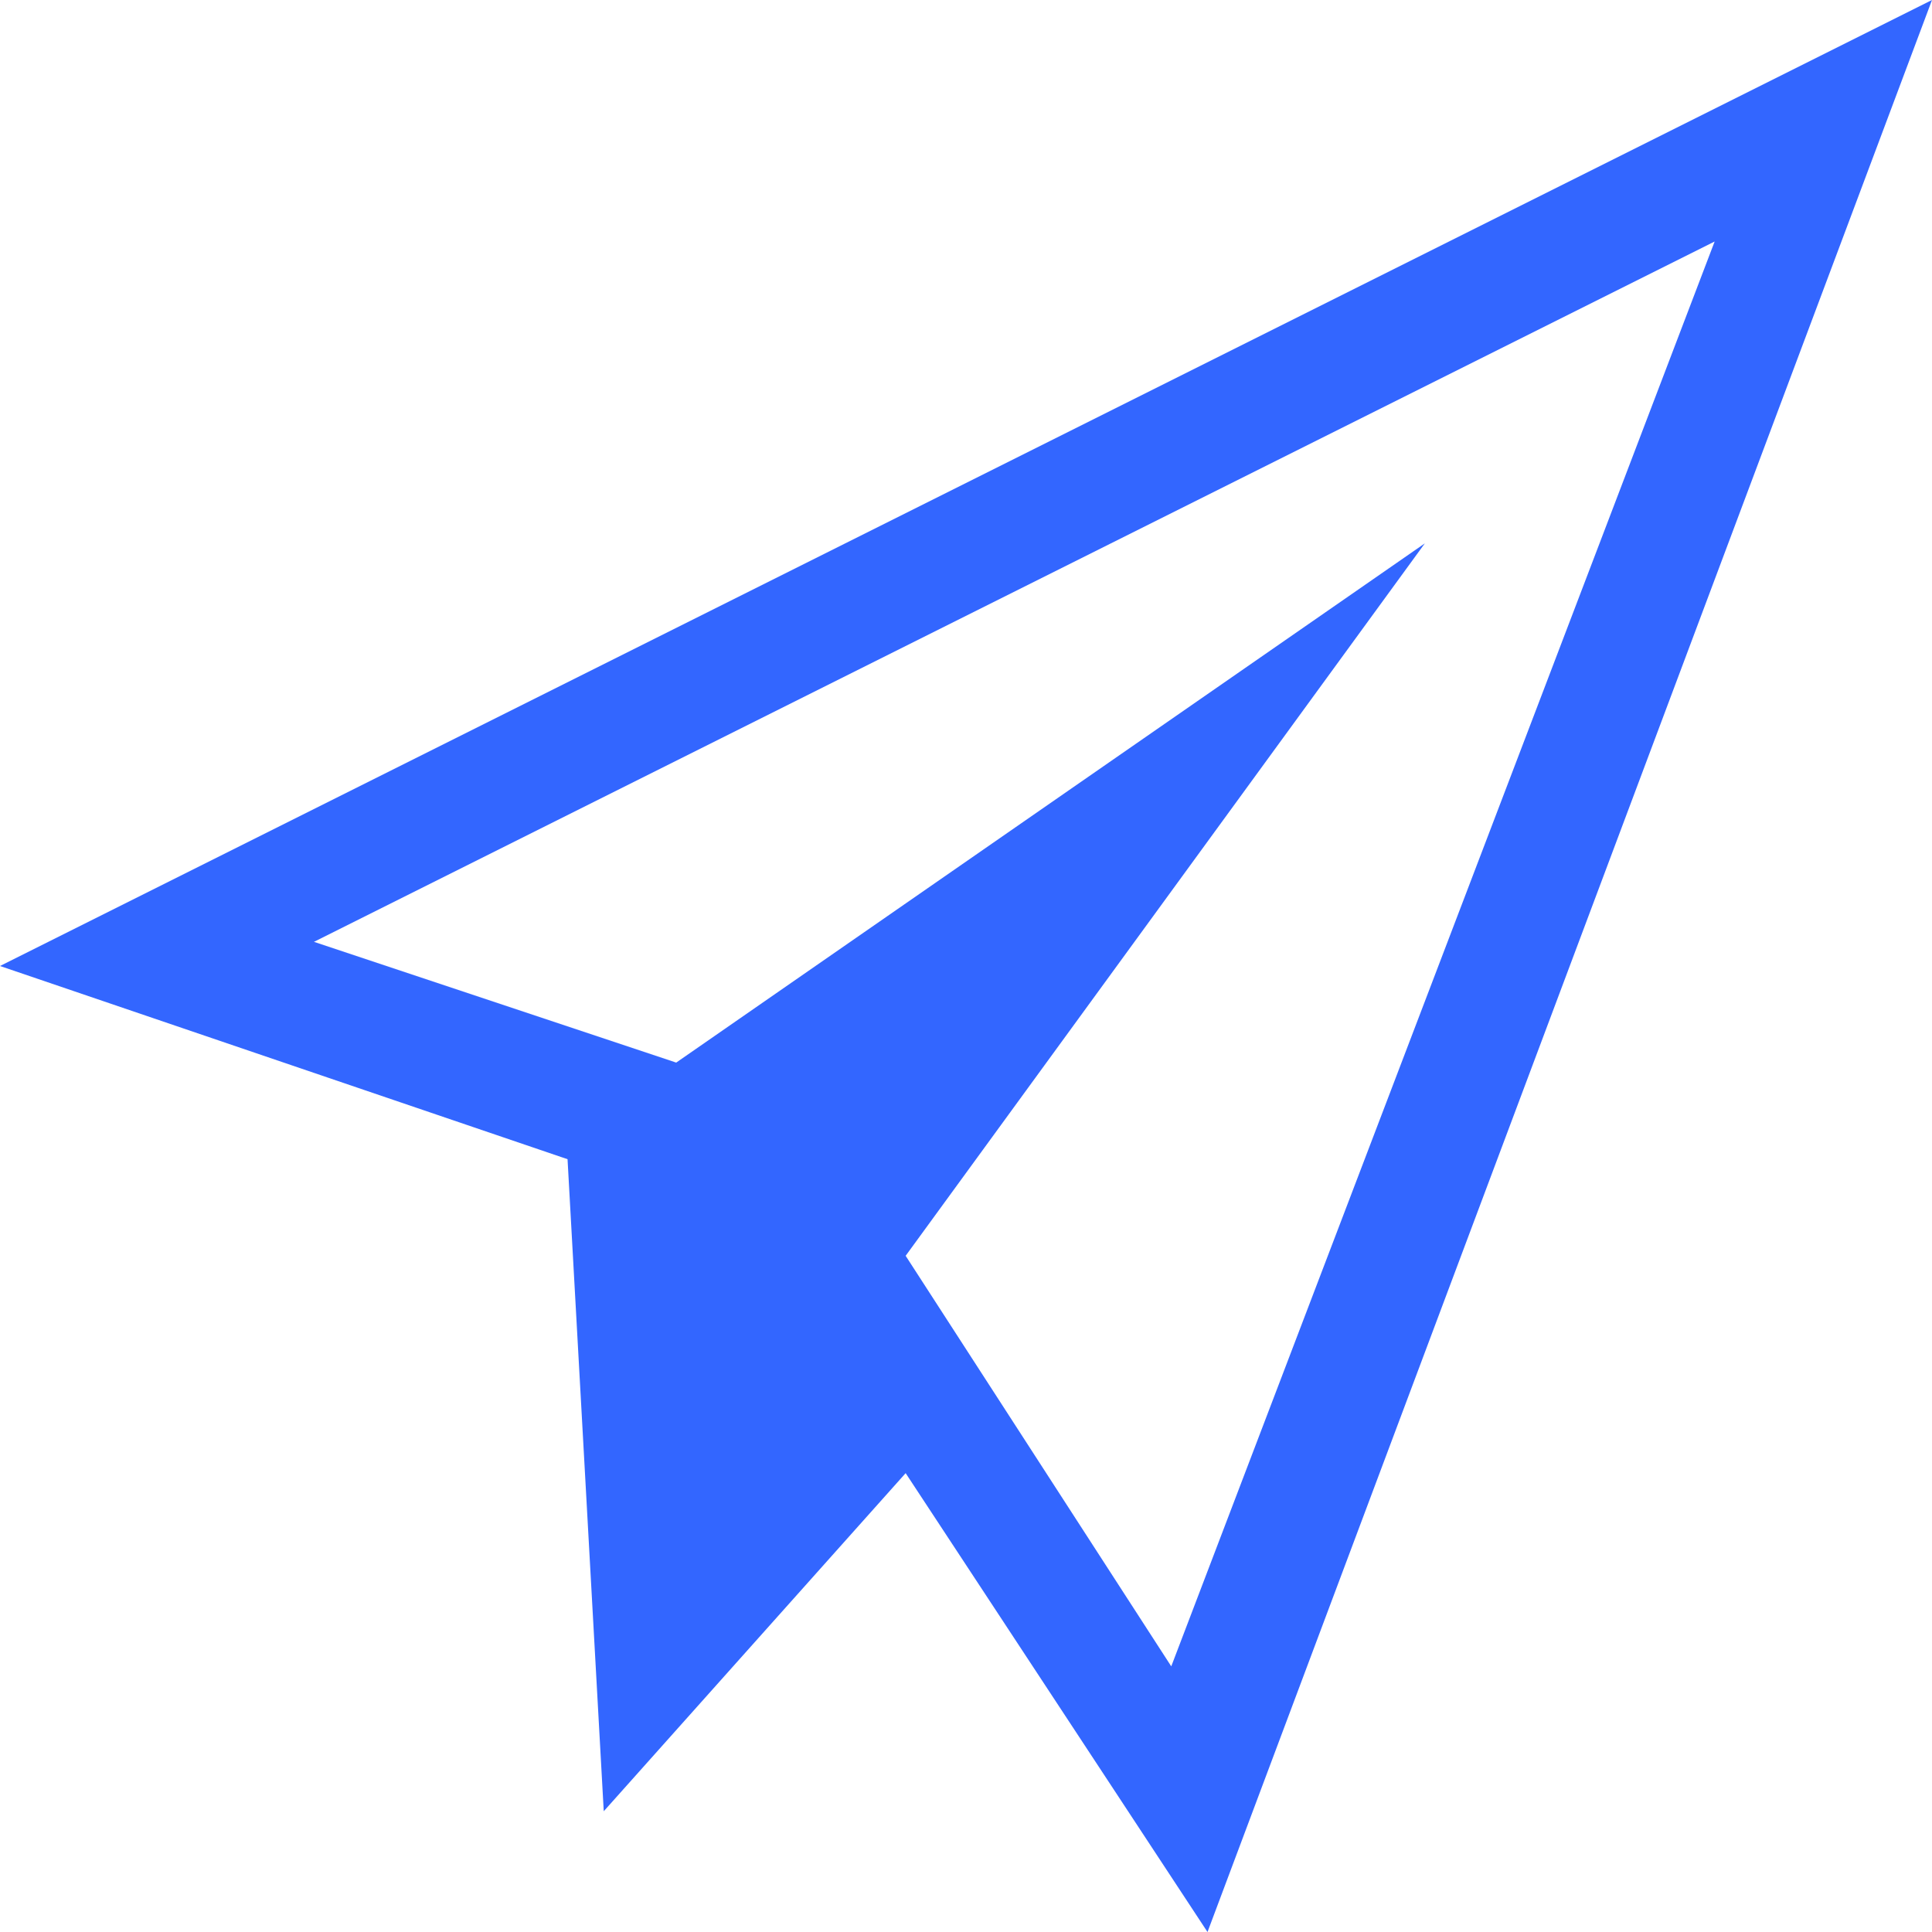 <svg width="50" height="50" viewBox="0 0 50 50" fill="none" xmlns="http://www.w3.org/2000/svg">
<g clip-path="url(#clip0_1_1890)">
<path d="M50 0L0 25L14.688 30L15.625 46.875L23.438 38.125L31.25 50L50 0ZM23.438 32.5L36.875 14.062L17.5 27.5L8.125 24.375L44.375 6.25L30.312 43.125L23.438 32.5Z" fill="#3366FF"/>
</g>
<defs>
<clipPath id="clip0_1_1890">
<rect width="50" height="50" fill="white"/>
</clipPath>
</defs>
</svg>
